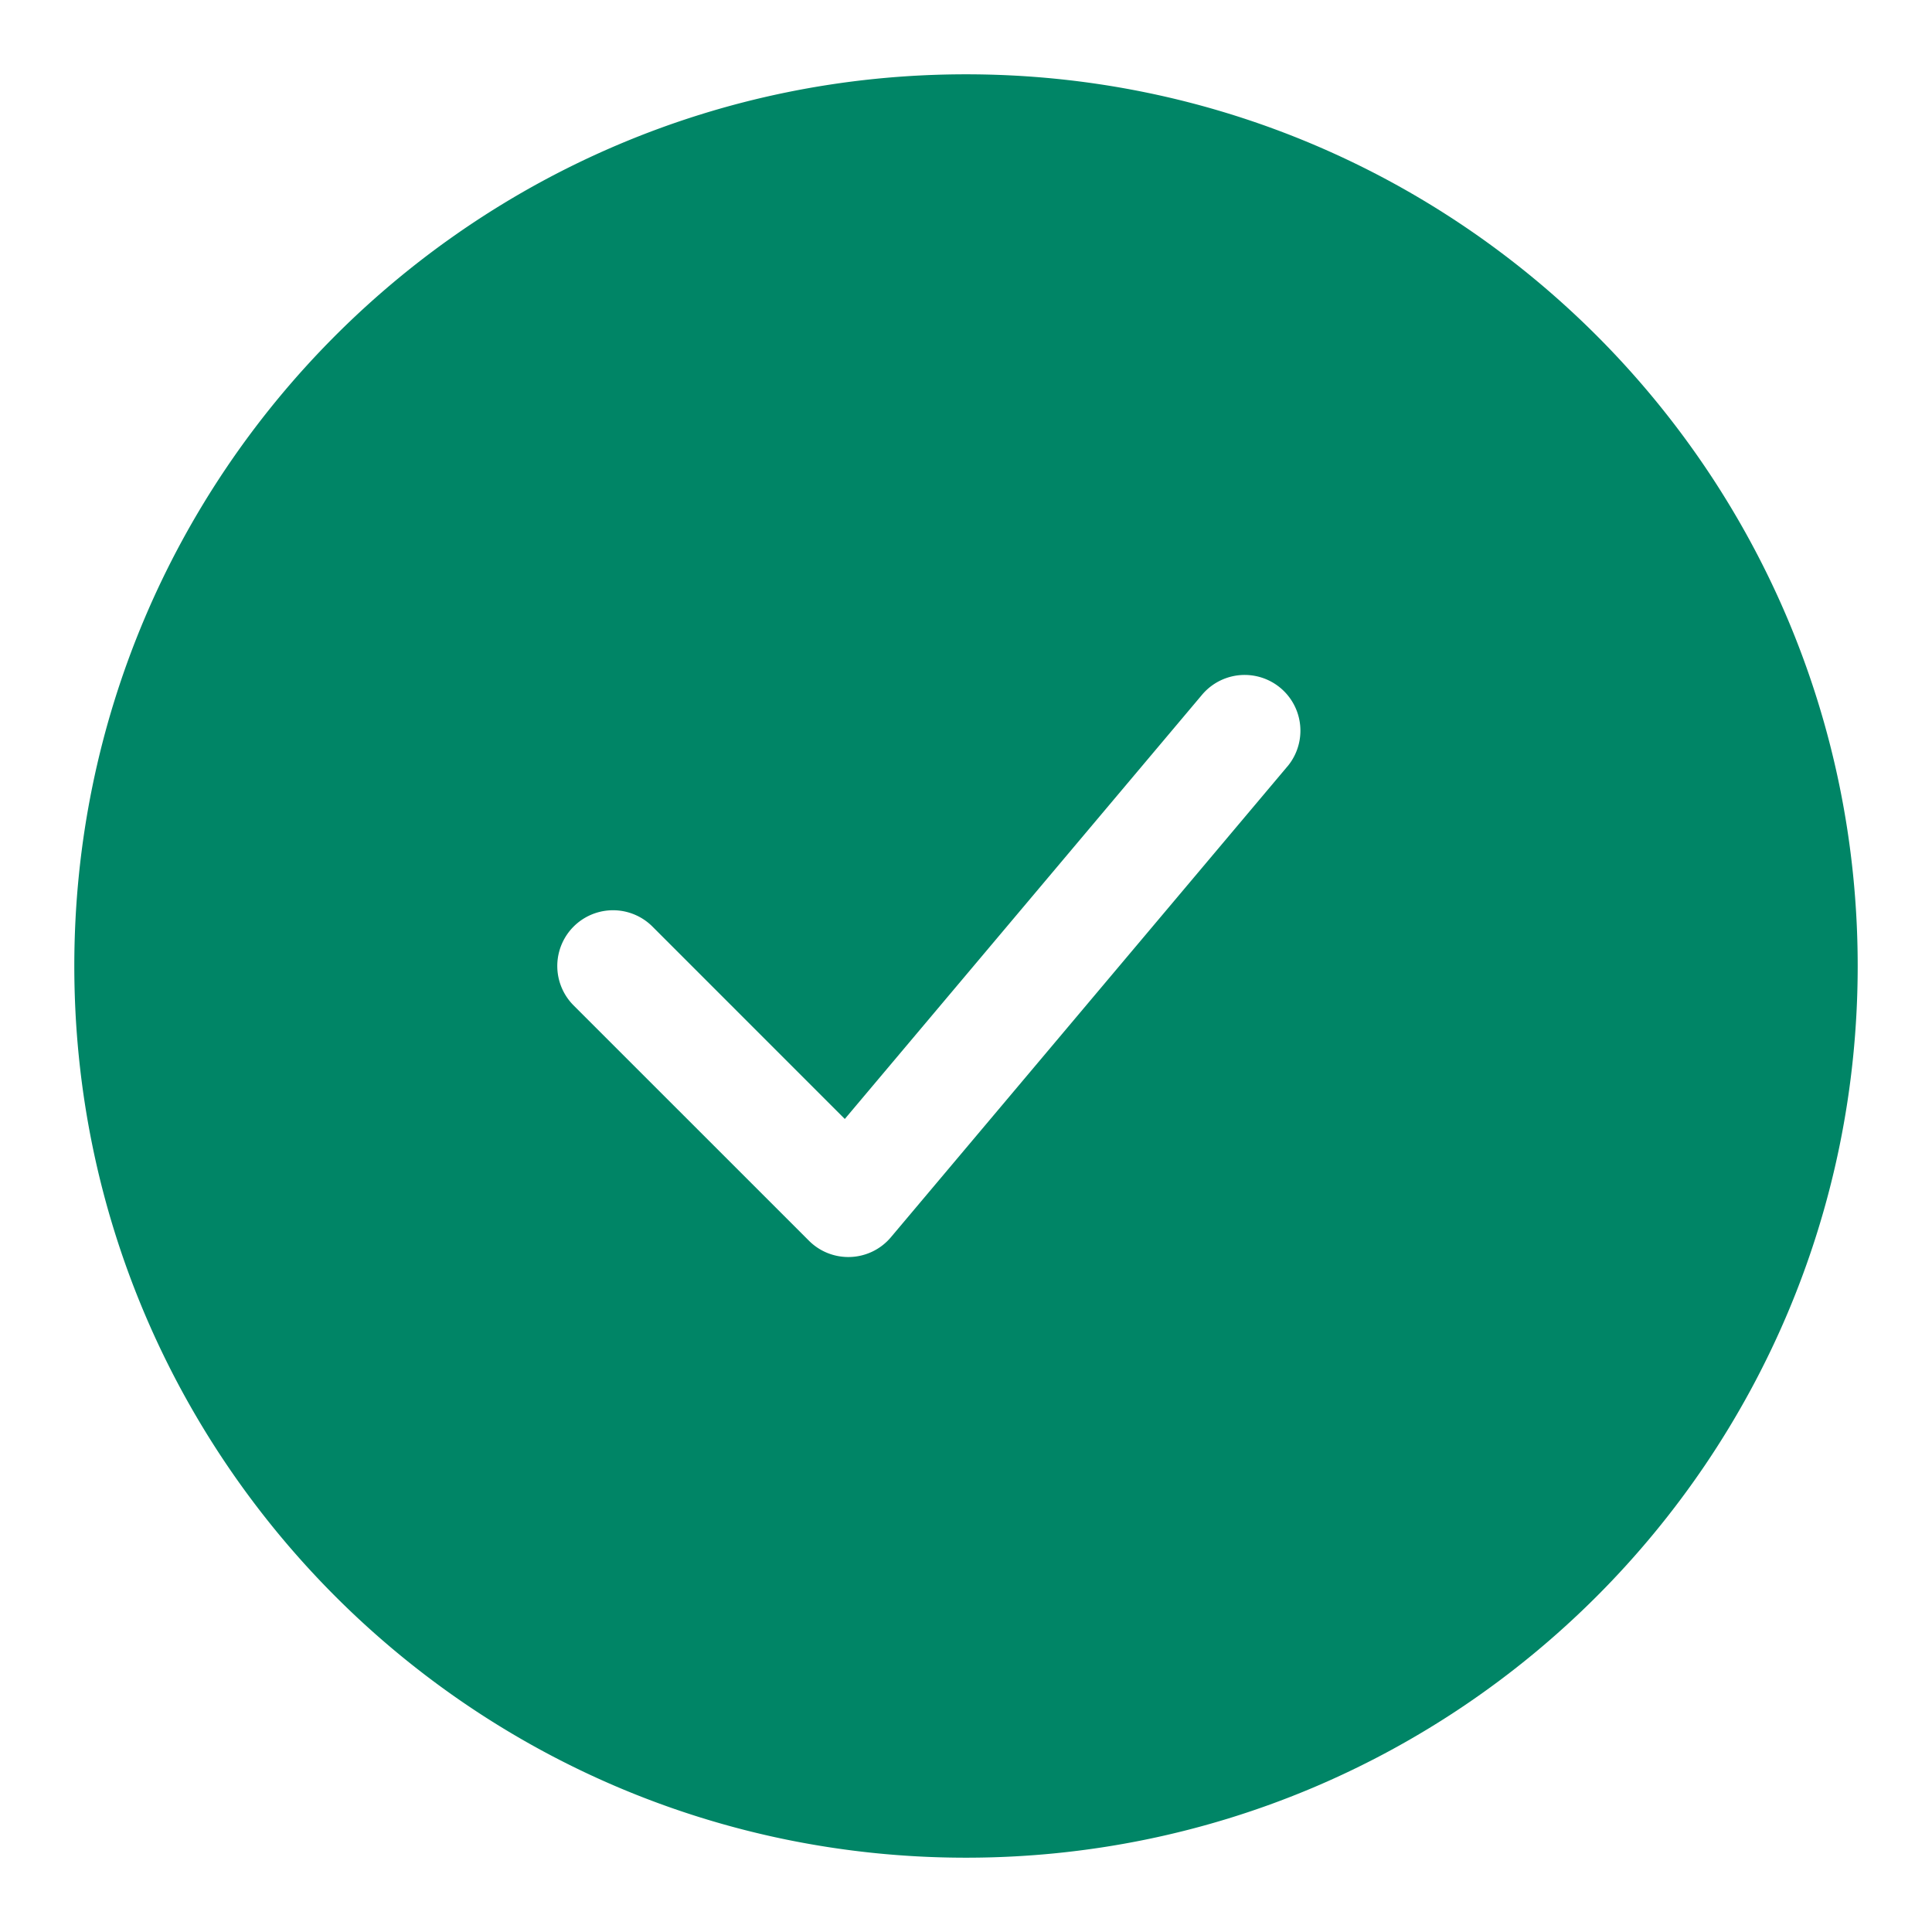 <svg xmlns="http://www.w3.org/2000/svg" width="52" height="52" viewBox="0 0 52 52"><path d="M26 2C12.745 2 2 12.745 2 26s10.745 24 24 24 24-10.745 24-24S39.255 2 26 2zm8.647 18.633L23.98 33.299c-.296.352-.72.534-1.147.534h-.001-.002c-.383-.001-.765-.147-1.058-.44l-6.333-6.332a1.5 1.5 0 1 1 2.122-2.122l5.177 5.178L32.353 18.7a1.5 1.5 0 0 1 2.295 1.933z" fill="#008566"/></svg>